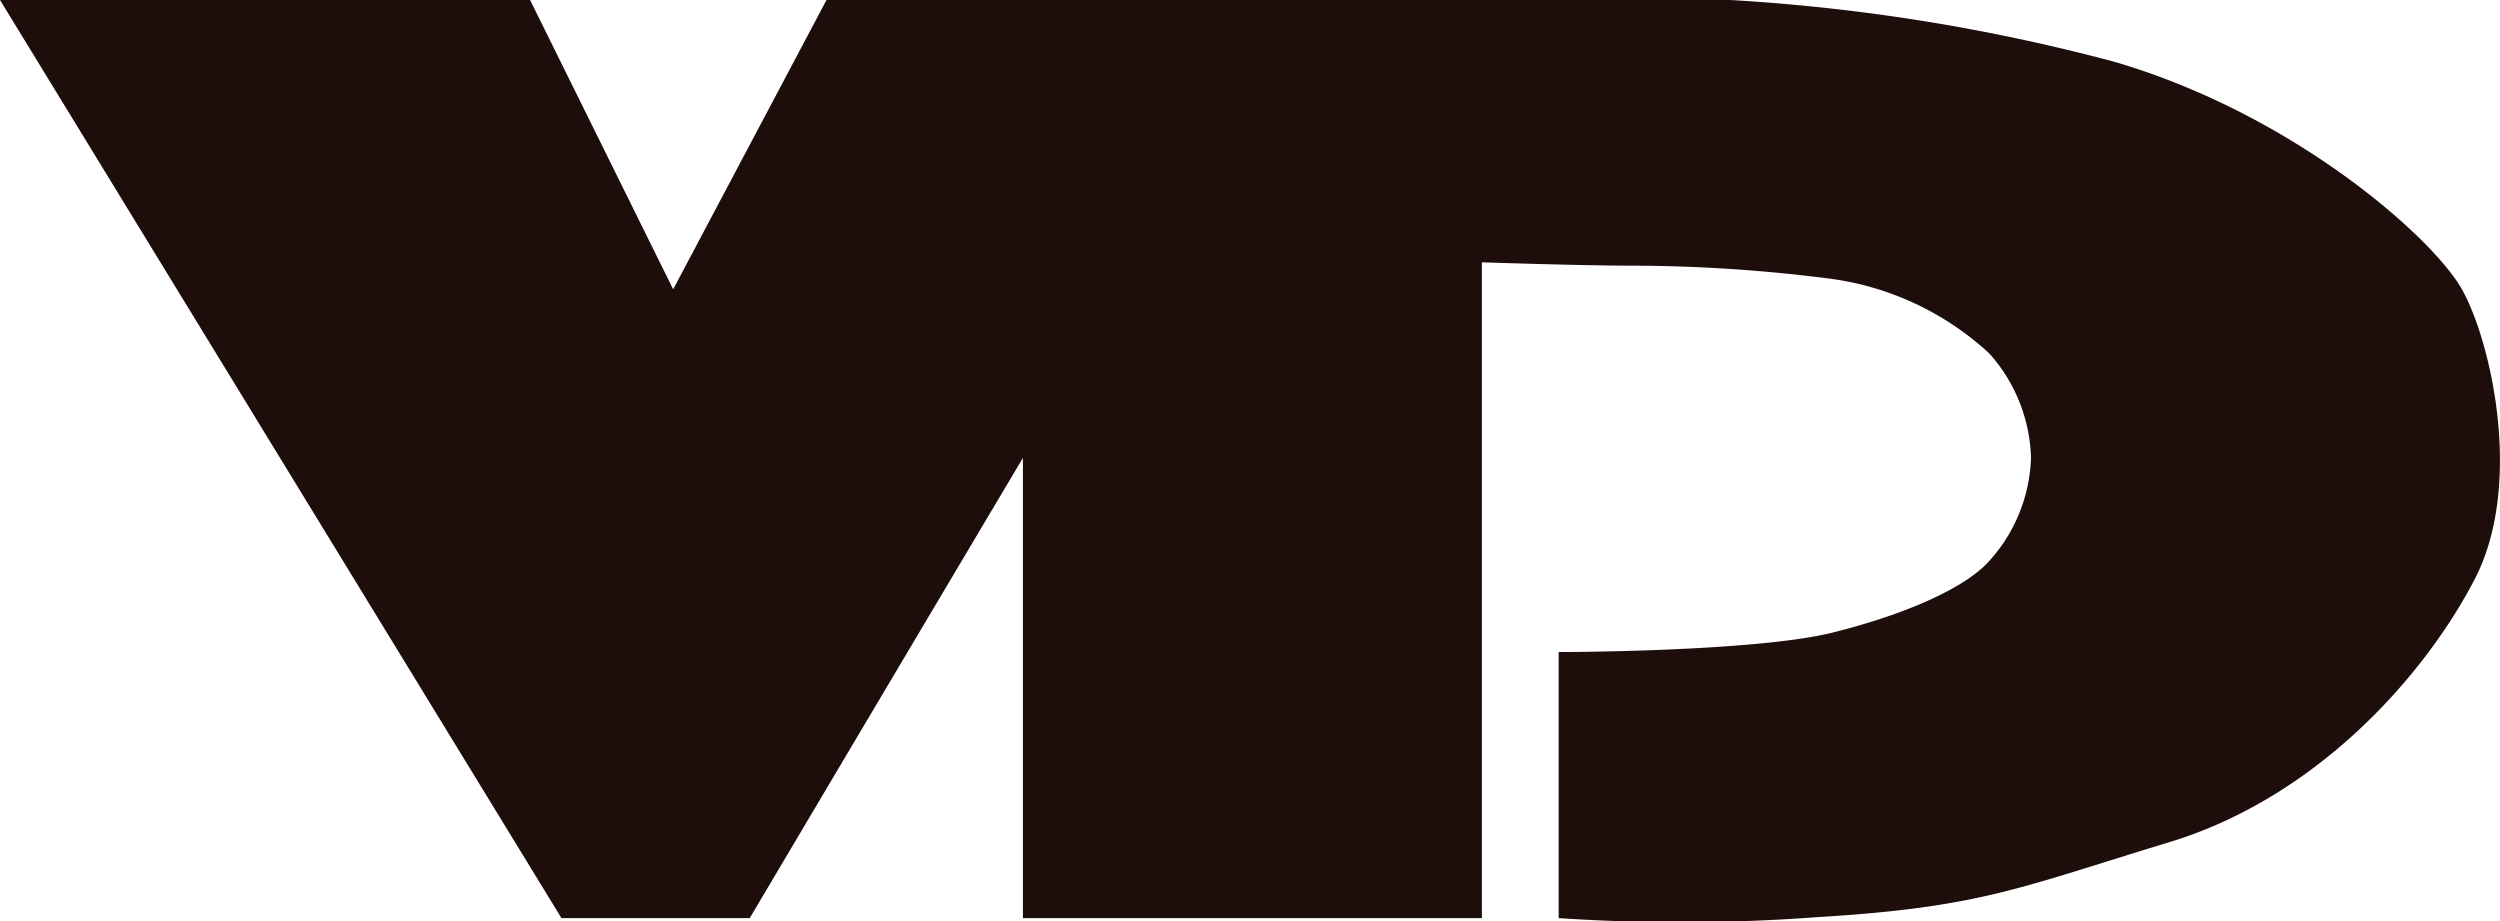 <svg id="Layer_1" data-name="Layer 1" xmlns="http://www.w3.org/2000/svg" viewBox="0 0 119.51 44.05"><defs><style>.cls-1,.cls-2{fill:#cc4b42;stroke:#000;stroke-miterlimit:10;}.cls-2{stroke-width:2px;}.cls-3{fill:#1e0e0b;}</style></defs><title>test-logo</title><path class="cls-1" d="M60.41,23.32" transform="translate(-0.49 -1.11)"/><path class="cls-1" d="M20.46,15.85" transform="translate(-0.49 -1.11)"/><path class="cls-2" d="M4.22,21.64" transform="translate(-0.49 -1.11)"/><path class="cls-3" d="M.49,1.11H25.83l6.84,13.83L40,1.11H83.2a91.62,91.62,0,0,1,18.35,2.95c8.55,2.49,15.23,8.39,16.63,10.88s2.95,9.33.62,13.84-7.46,10.42-14.61,12.59-9,3.11-16.79,3.58A87.6,87.6,0,0,1,75,45V32.28s9.41,0,13.14-.94,6.22-2.17,7.3-3.26A7.7,7.7,0,0,0,97.58,23a7.79,7.79,0,0,0-2-5,13.92,13.92,0,0,0-7.62-3.57,75.1,75.1,0,0,0-9.48-.62c-2.33,0-7.15-.16-7.15-.16V45H49.39V23Q42.85,34,36.33,45h-9Z" transform="translate(-0.49 -1.11)"/></svg>